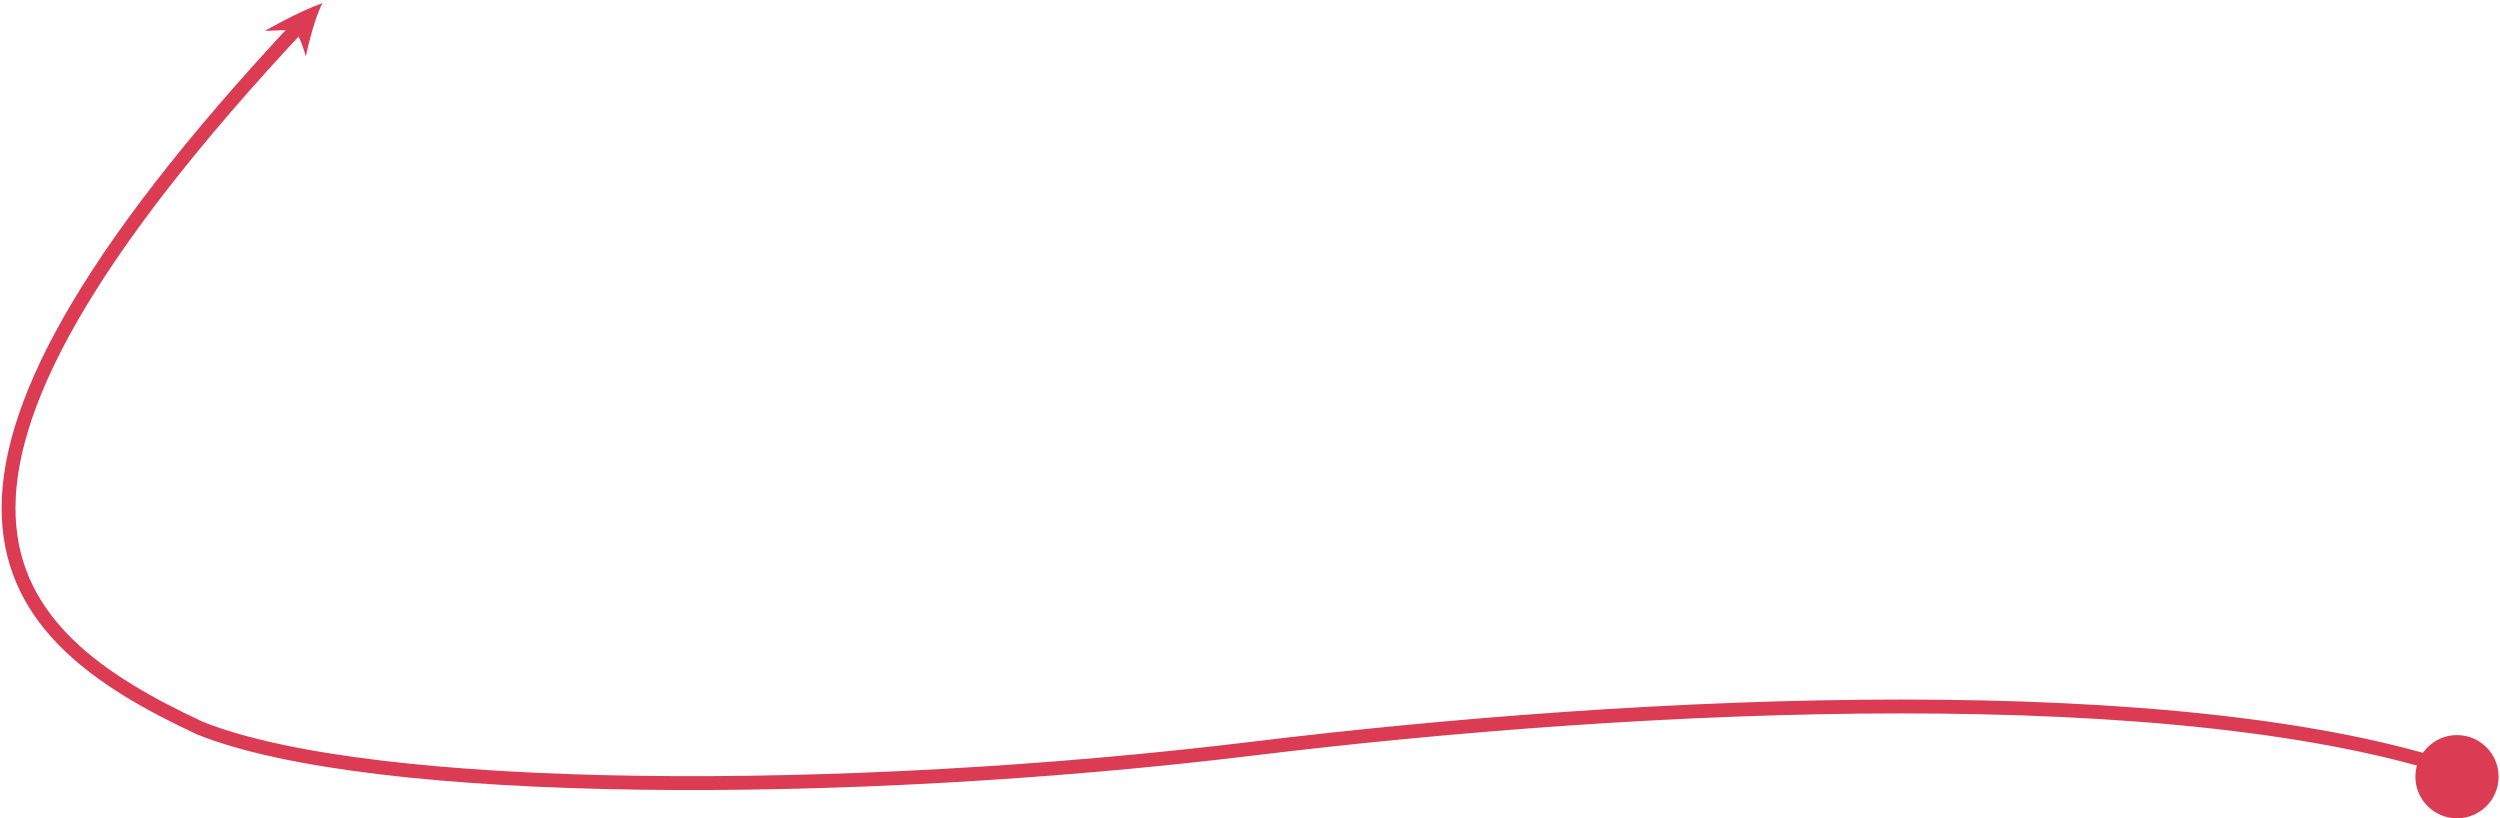 <?xml version="1.0" encoding="UTF-8" standalone="no"?>
<svg width="721px" height="236px" viewBox="0 0 721 236" version="1.1" xmlns="http://www.w3.org/2000/svg" xmlns:xlink="http://www.w3.org/1999/xlink" xmlns:sketch="http://www.bohemiancoding.com/sketch/ns">
    <!-- Generator: Sketch 3.3 (11970) - http://www.bohemiancoding.com/sketch -->
    <title>PathNah</title>
    <desc>Created with Sketch.</desc>
    <defs></defs>
    <g id="Page-1" stroke="none" stroke-width="1" fill="none" fill-rule="evenodd" sketch:type="MSPage">
        <g id="PathNah" sketch:type="MSLayerGroup" transform="translate(2, 0)">
            <path d="M709,223 C628,195 473.2,202 358.5,216 C243,230 105.7,230 55.7,210 C-3,182.7 -42.3,142.7 84.4,7.3" id="Shape" stroke="#DB3B53" stroke-width="4" sketch:type="MSShapeGroup"></path>
            <circle id="Oval" fill="#DB3B53" sketch:type="MSShapeGroup" cx="706.6" cy="224" r="12"></circle>
            <path d="M74.4,8.9 C74.4,8.9 83.9,3.4 91,0.9 C88.3,6 86.2,16.3 86.2,16.3 C85.1,12.1 83.2,8.6 83.2,8.6 L74.4,8.9 L74.4,8.9 Z" id="Shape" fill="#DB3B53" sketch:type="MSShapeGroup"></path>
        </g>
    </g>
</svg>